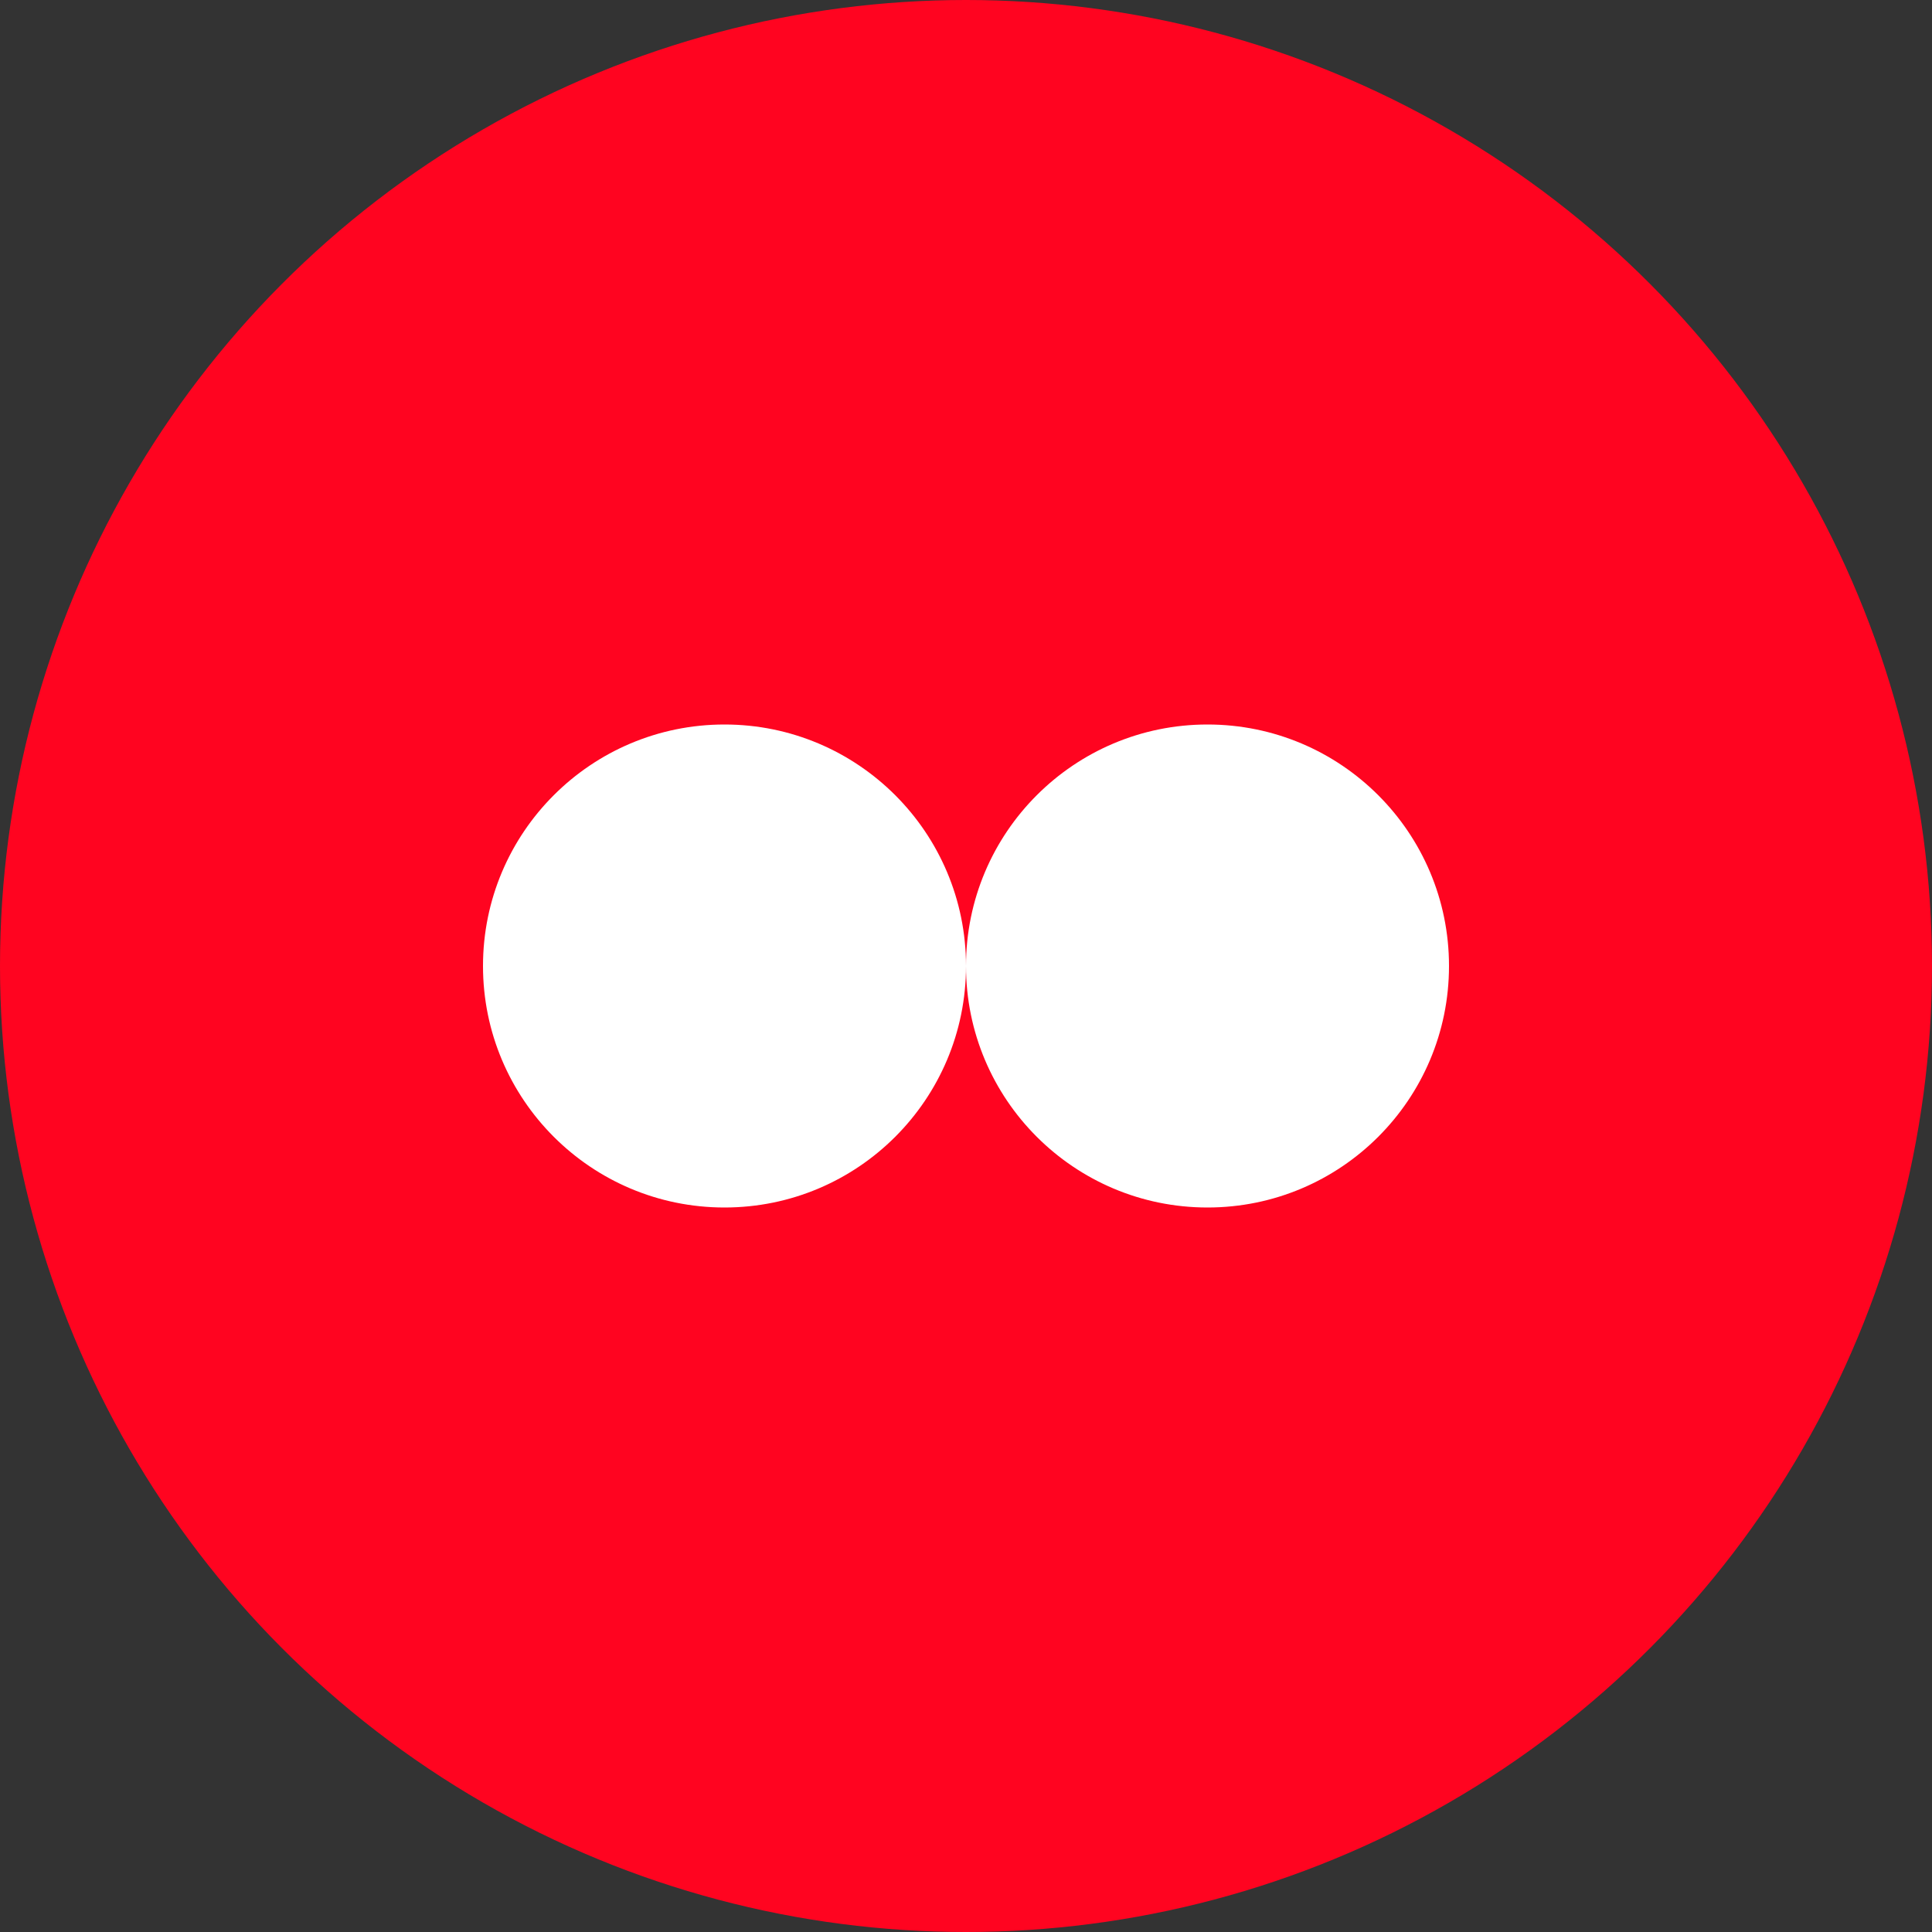 <svg xmlns="http://www.w3.org/2000/svg" width="32" height="32" viewBox="0 0 32 32">
  <rect x="0" y="0" width="32" height="32" fill="#333333" stroke="none"/>
  <circle cx="16" cy="16" r="16" fill="#ff0420"/>
  <circle cx="12" cy="16" r="4" fill="white"/>
  <circle cx="20" cy="16" r="4" fill="white"/>
</svg>